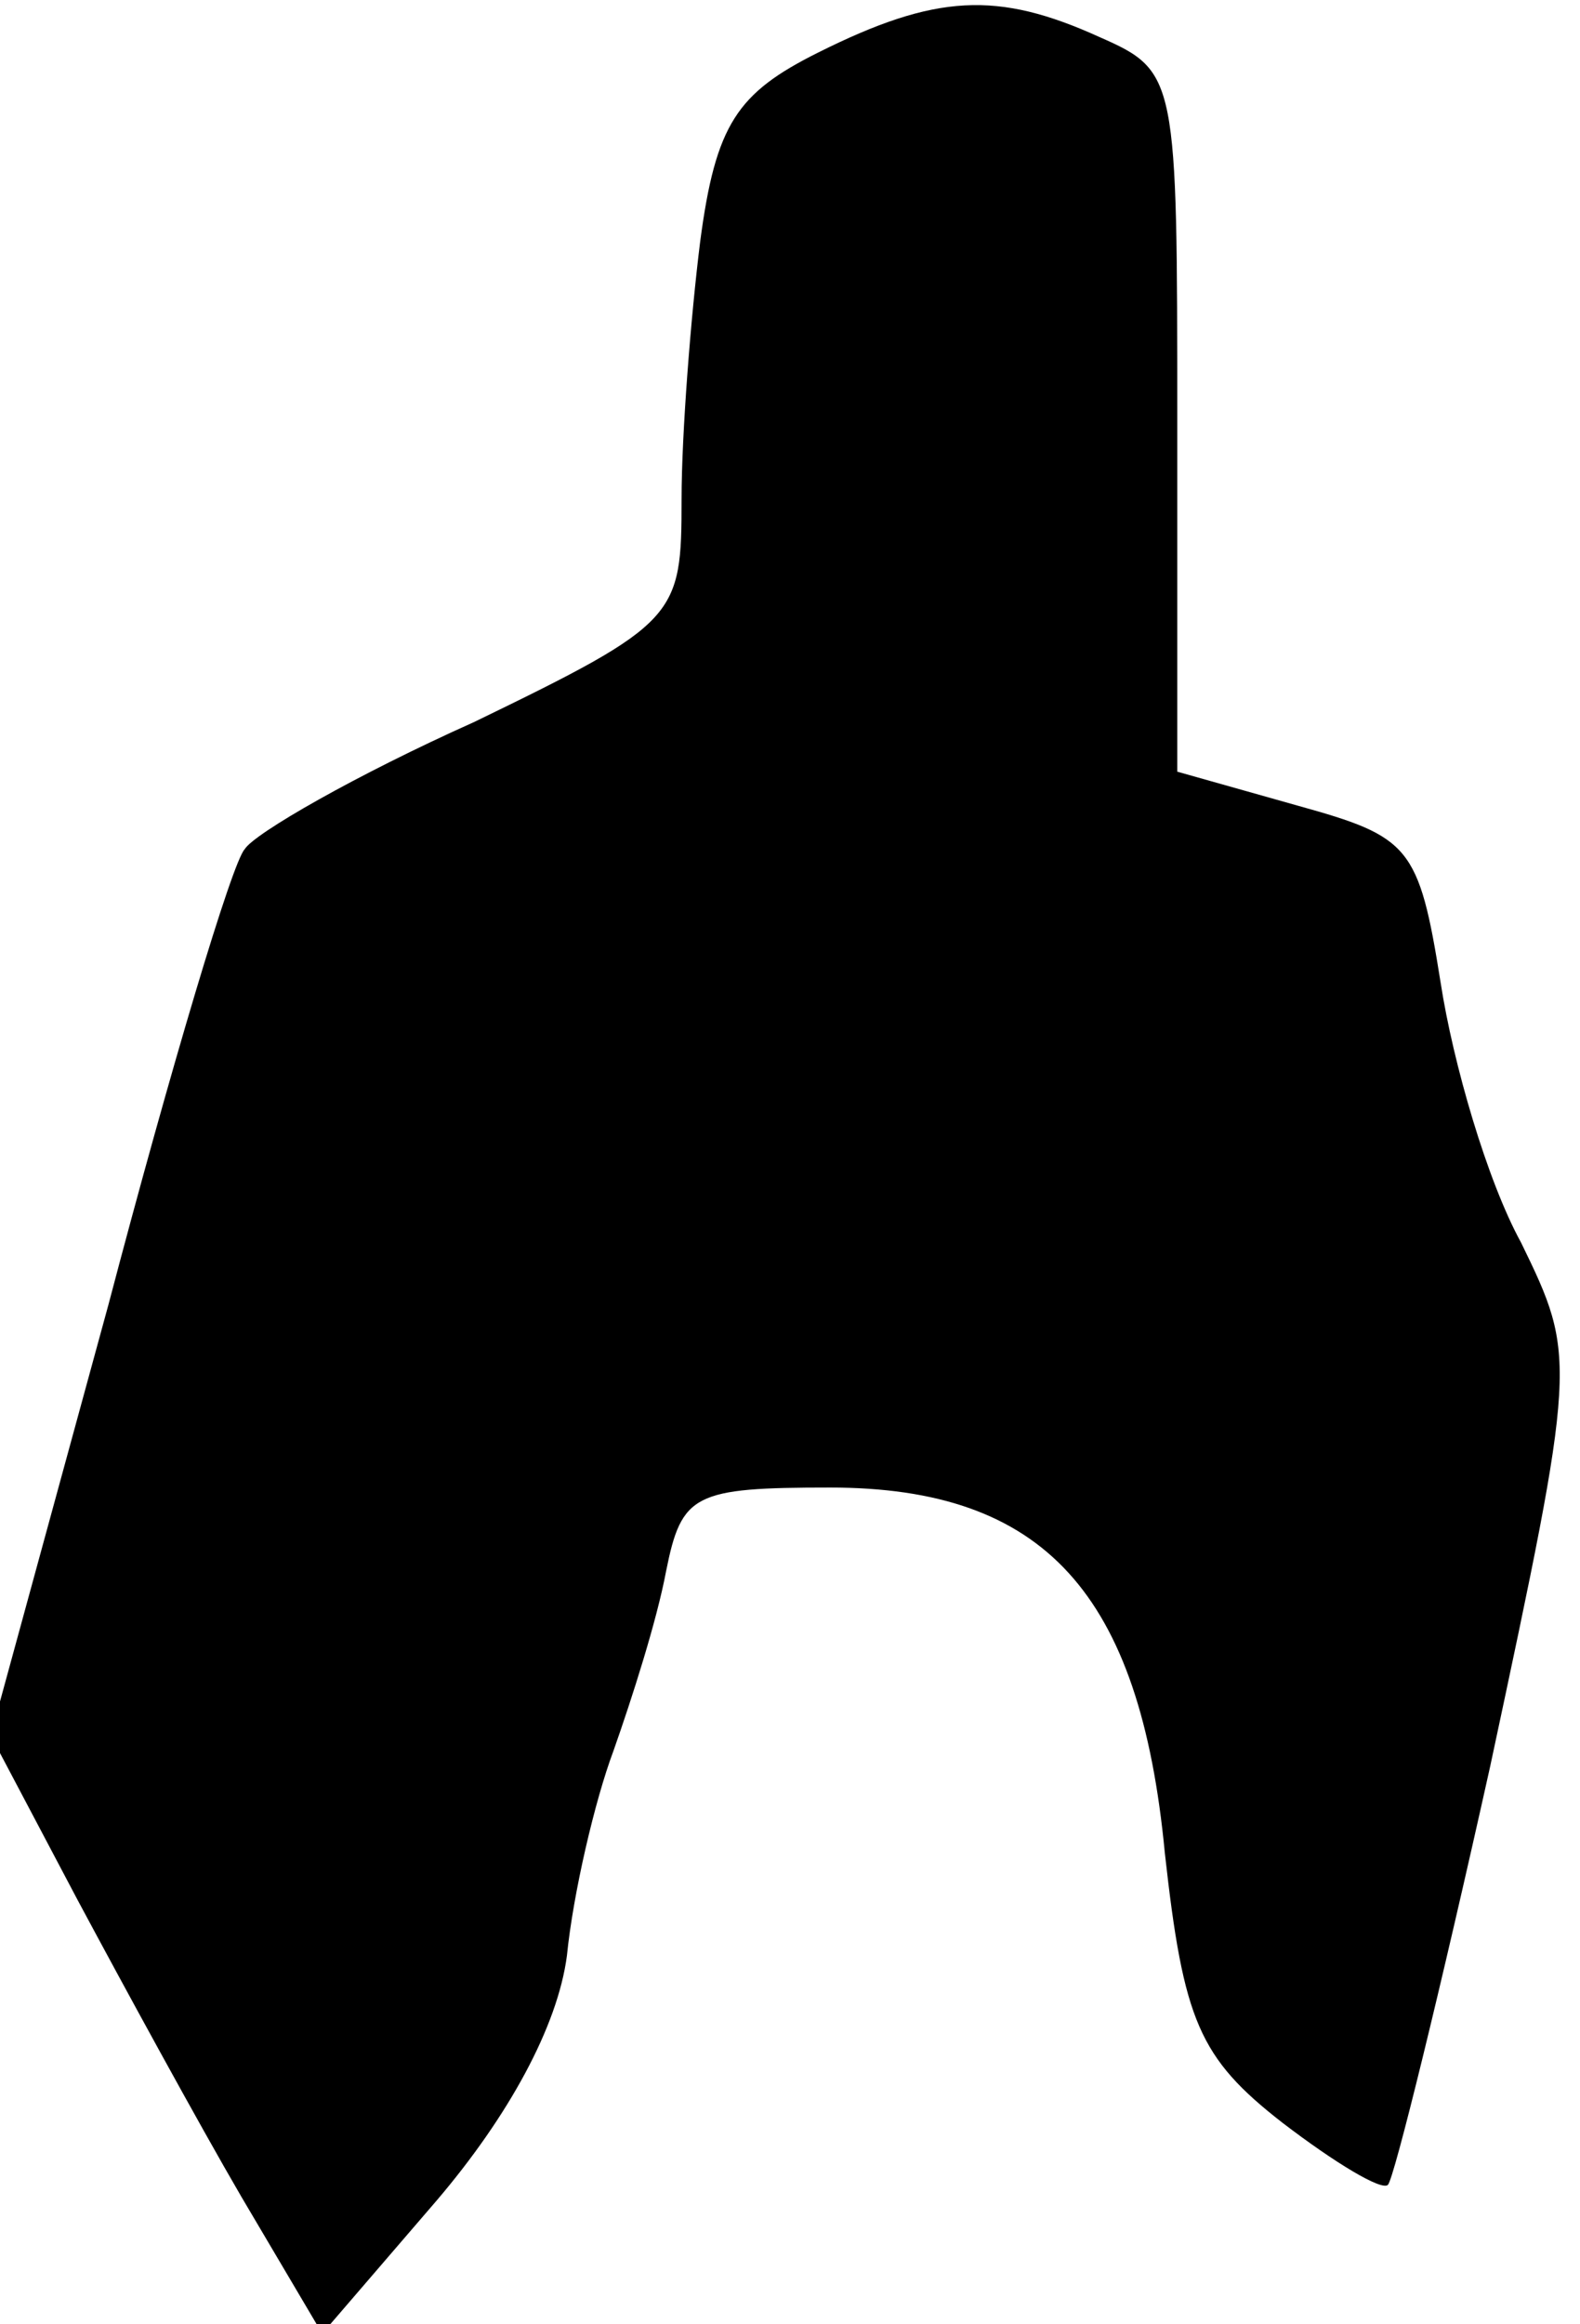<?xml version="1.0" standalone="no"?>
<!DOCTYPE svg PUBLIC "-//W3C//DTD SVG 20010904//EN"
 "http://www.w3.org/TR/2001/REC-SVG-20010904/DTD/svg10.dtd">
<svg version="1.0" xmlns="http://www.w3.org/2000/svg"
 width="51pt" height="75pt" viewBox="0 0 51 75"
 preserveAspectRatio="xMidYMid meet">
<g transform="translate(0,75) scale(0.1,-0.1)"
fill="#000000" stroke="none">
<path fill="#000000" stroke="none" d="M264 733 c-26 -13 -33 -23 -38 -61 -3
-24 -6 -62 -6 -83 0 -38 -1 -40 -67 -72 -38 -17 -71 -36 -74 -41 -4 -4 -24
-71 -44 -147 l-38 -139 28 -53 c15 -28 39 -72 53 -96 l26 -44 37 43 c23 27 39
56 42 79 2 20 9 50 15 66 6 17 14 42 17 58 5 25 9 27 53 27 69 0 100 -34 108
-118 6 -54 11 -66 38 -87 17 -13 32 -22 34 -20 2 2 17 63 33 135 28 131 28
132 10 169 -11 20 -22 58 -26 84 -7 44 -10 47 -46 57 l-39 11 0 113 c0 111 0
113 -25 124 -33 15 -53 14 -91 -5z"/>
</g>
</svg>
